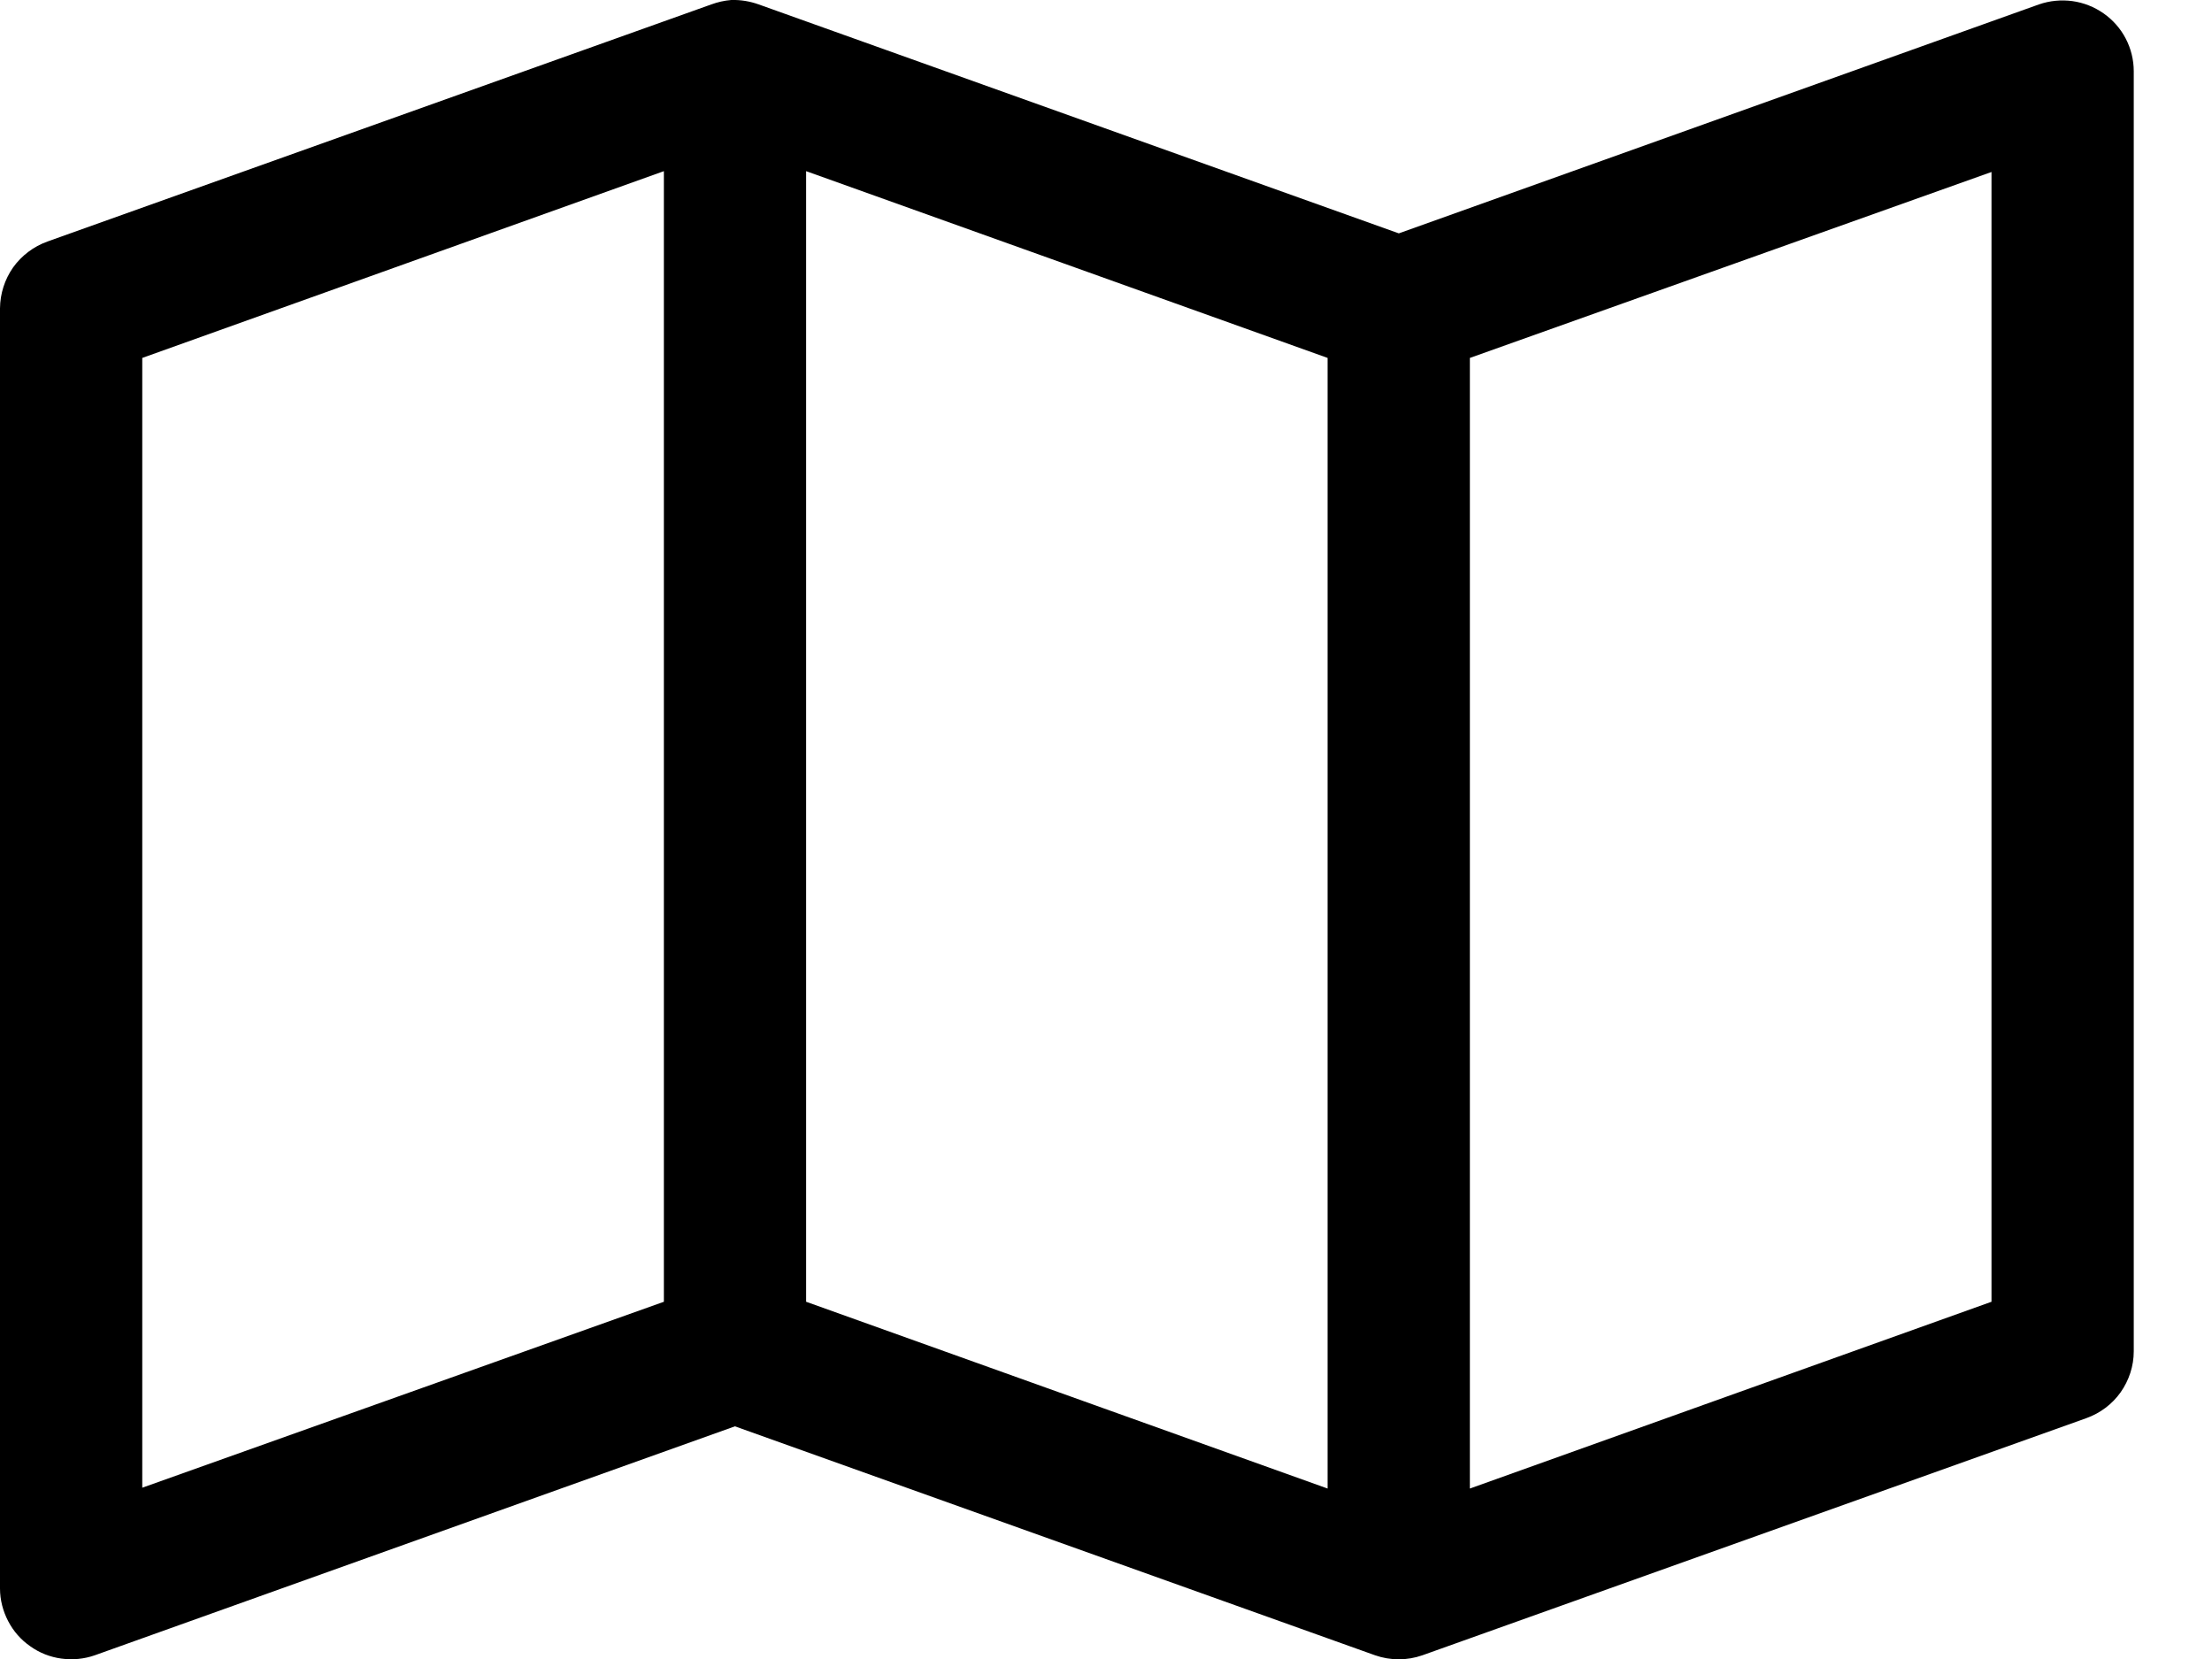 <svg width="16" height="12" viewBox="0 0 16 12" fill="none" xmlns="http://www.w3.org/2000/svg">
<path d="M5.289 0C5.24 0.004 5.191 0.015 5.145 0.032L0.343 1.747C0.243 1.783 0.157 1.848 0.095 1.934C0.034 2.021 0.001 2.124 0 2.23V11.49C0 11.572 0.021 11.653 0.059 11.726C0.097 11.799 0.151 11.861 0.219 11.908C0.286 11.956 0.363 11.986 0.444 11.997C0.526 12.008 0.609 12 0.686 11.973L5.316 10.317L9.946 11.973C10.057 12.012 10.178 12.012 10.289 11.973L15.091 10.258C15.191 10.222 15.278 10.157 15.339 10.071C15.4 9.984 15.434 9.881 15.434 9.775V0.515C15.434 0.433 15.414 0.352 15.376 0.279C15.338 0.206 15.283 0.144 15.216 0.097C15.149 0.05 15.071 0.019 14.99 0.008C14.908 -0.003 14.826 0.005 14.748 0.032L10.118 1.688L5.488 0.032C5.424 0.009 5.357 -0.002 5.289 0ZM4.802 1.238V9.416L1.029 10.761V2.589L4.802 1.238ZM5.831 1.238L9.603 2.589V10.767L5.831 9.416V1.238ZM14.405 1.244V9.416L10.632 10.767V2.589L14.405 1.244Z" fill="black"/>
</svg>
